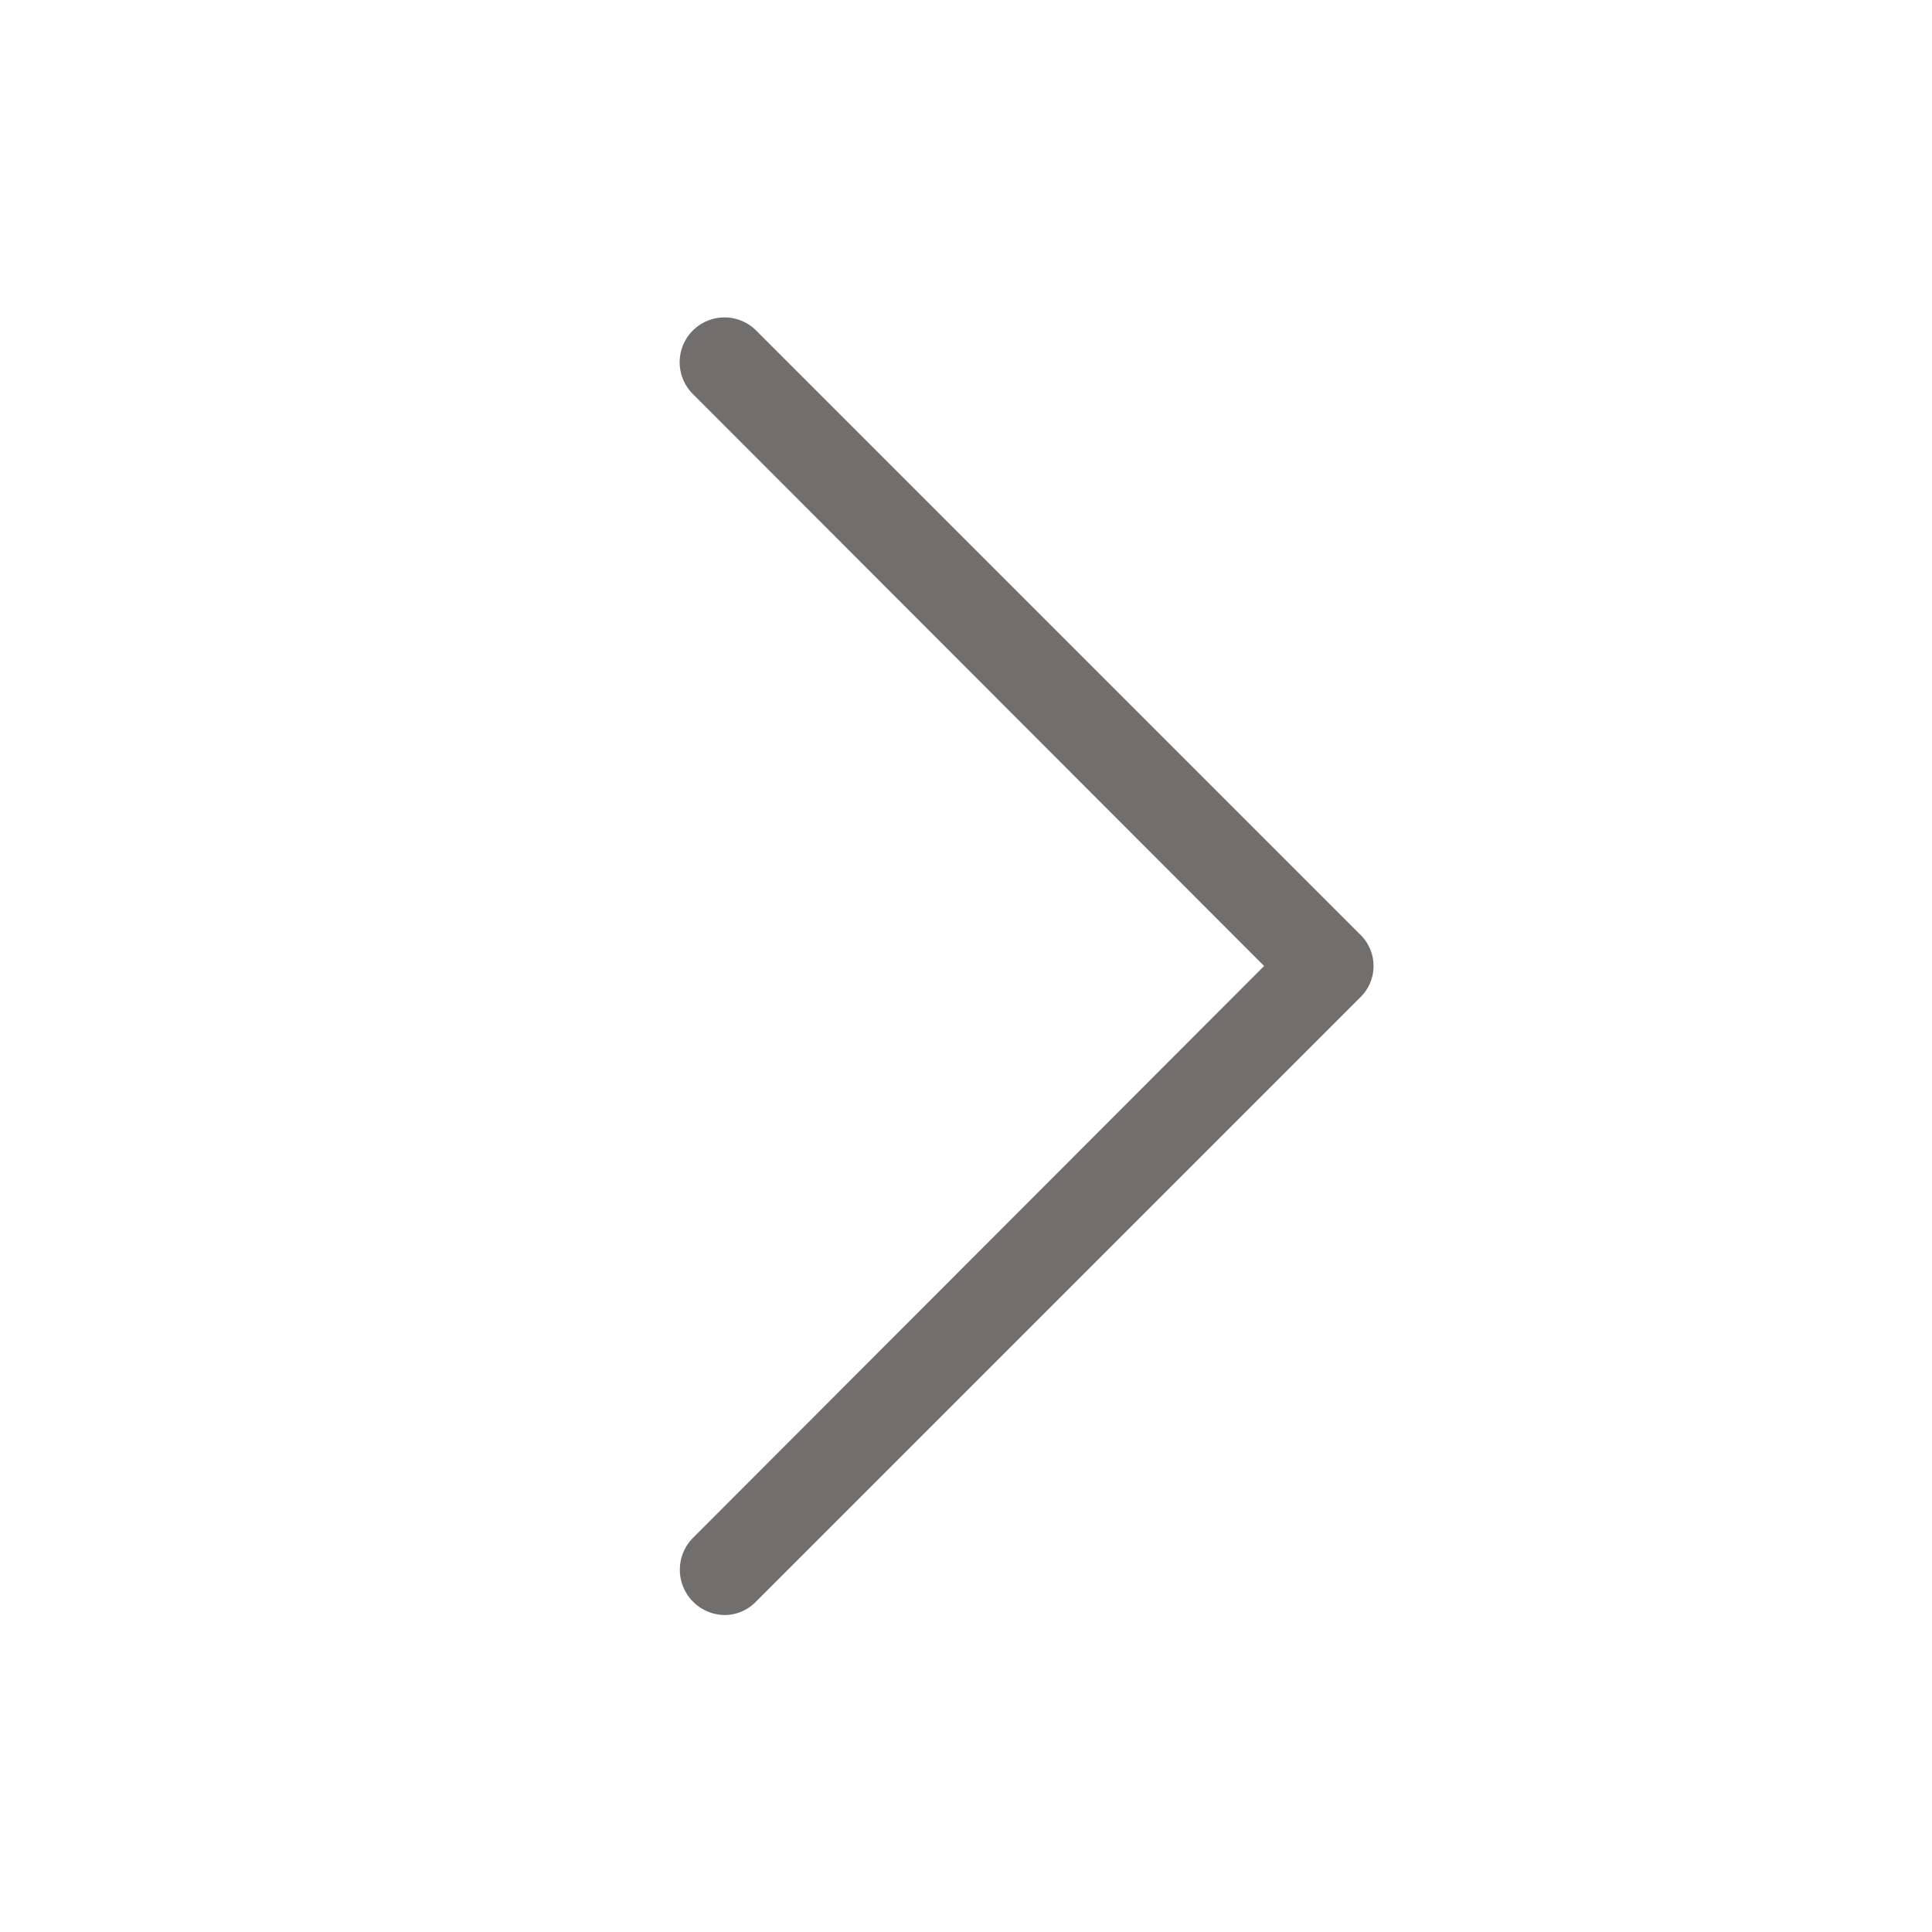 <svg xmlns="http://www.w3.org/2000/svg" width="15" height="15" preserveAspectRatio="xMidYMid meet" viewBox="0 0 256 256"><path fill="#716f6d" d="M96 214a6 6 0 0 1-4.2-10.2l75.7-75.8l-75.7-75.8a5.9 5.9 0 0 1 8.4-8.4l80 80a5.8 5.8 0 0 1 0 8.4l-80 80A5.8 5.8 0 0 1 96 214Z"/></svg>